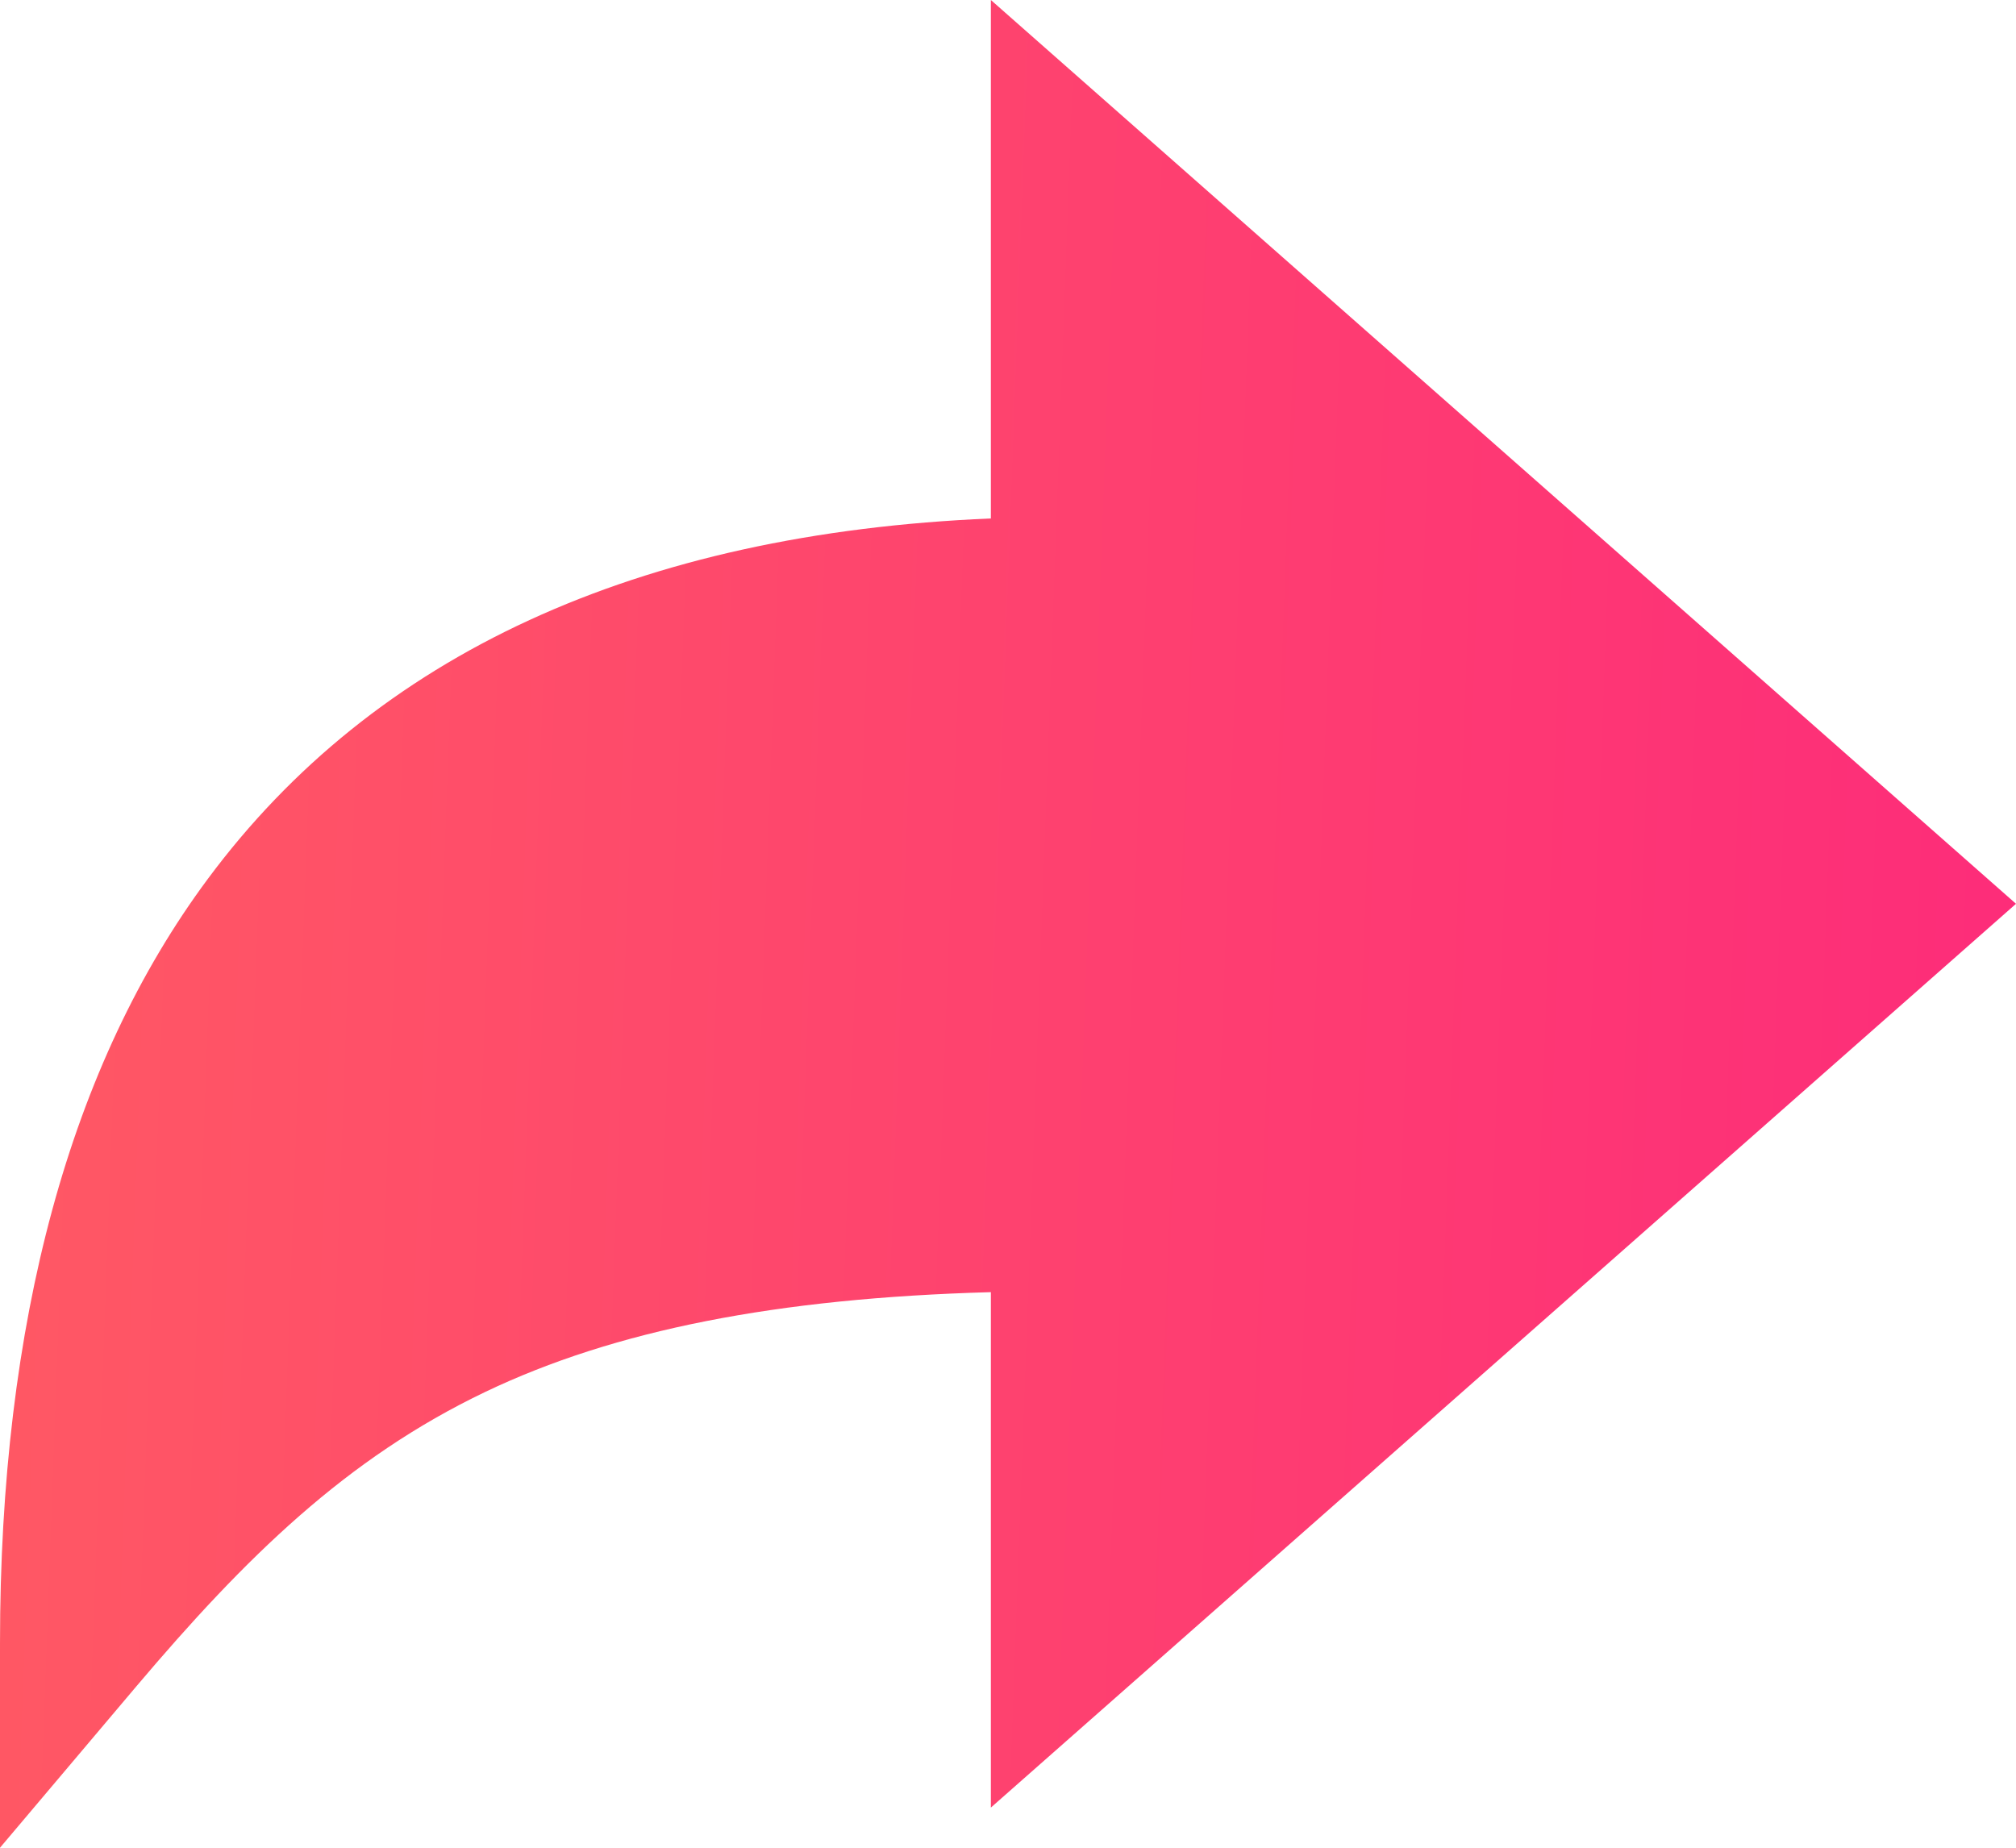 <svg width="24" height="22" viewBox="0 0 24 22" fill="none" xmlns="http://www.w3.org/2000/svg">
<path d="M0 19.564C0 15.734 0.833 12.674 2.476 10.462C4.459 7.791 7.592 6.351 11.796 6.173V0L24 10.761L11.796 21.522V15.385C9.243 15.456 7.316 15.838 5.781 16.571C4.122 17.363 2.919 18.547 1.622 20.08L0 22V19.564Z" fill="url(#paint0_linear_19_1501)"/>
<defs>
<linearGradient id="paint0_linear_19_1501" x1="25.448" y1="22" x2="-0.319" y2="21.057" gradientUnits="userSpaceOnUse">
<stop stop-color="#FD297B"/>
<stop offset="1" stop-color="#FF5864"/>
</linearGradient>
</defs>
</svg>
